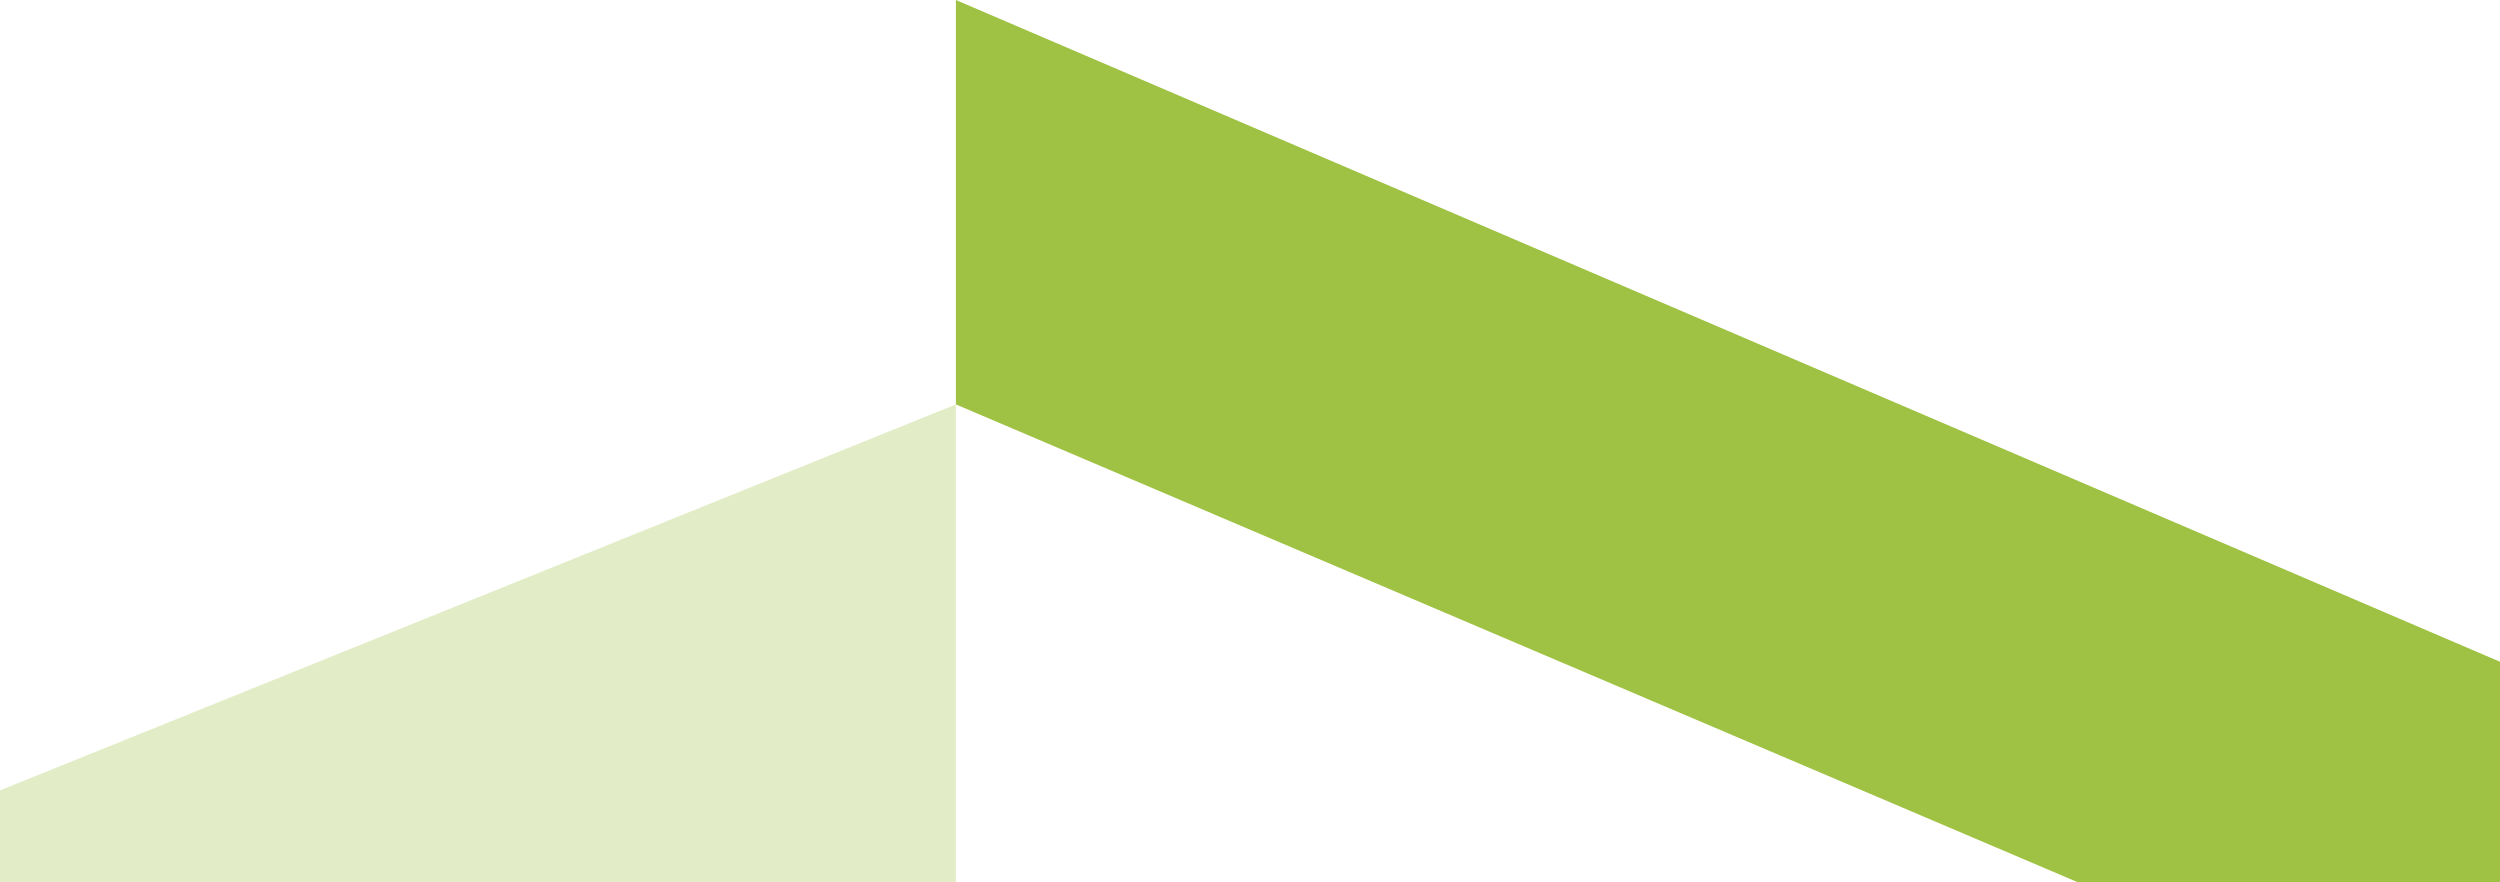 <svg width="136" height="48" viewBox="0 0 136 48" fill="none" xmlns="http://www.w3.org/2000/svg">
<g clip-path="url(#clip0_6012_602)">
<path d="M52 22L52 0L136 36L136 48L113.044 48L52 22Z" fill="#9FC244"/>
<path d="M1.76765e-07 42.997L1.76765e-07 48L52 48L52 22L1.76765e-07 42.997Z" fill="#E2EDC7"/>
</g>
<defs>
<clipPath id="clip0_6012_602">
<rect width="136" height="48" fill="white"/>
</clipPath>
</defs>
</svg>
